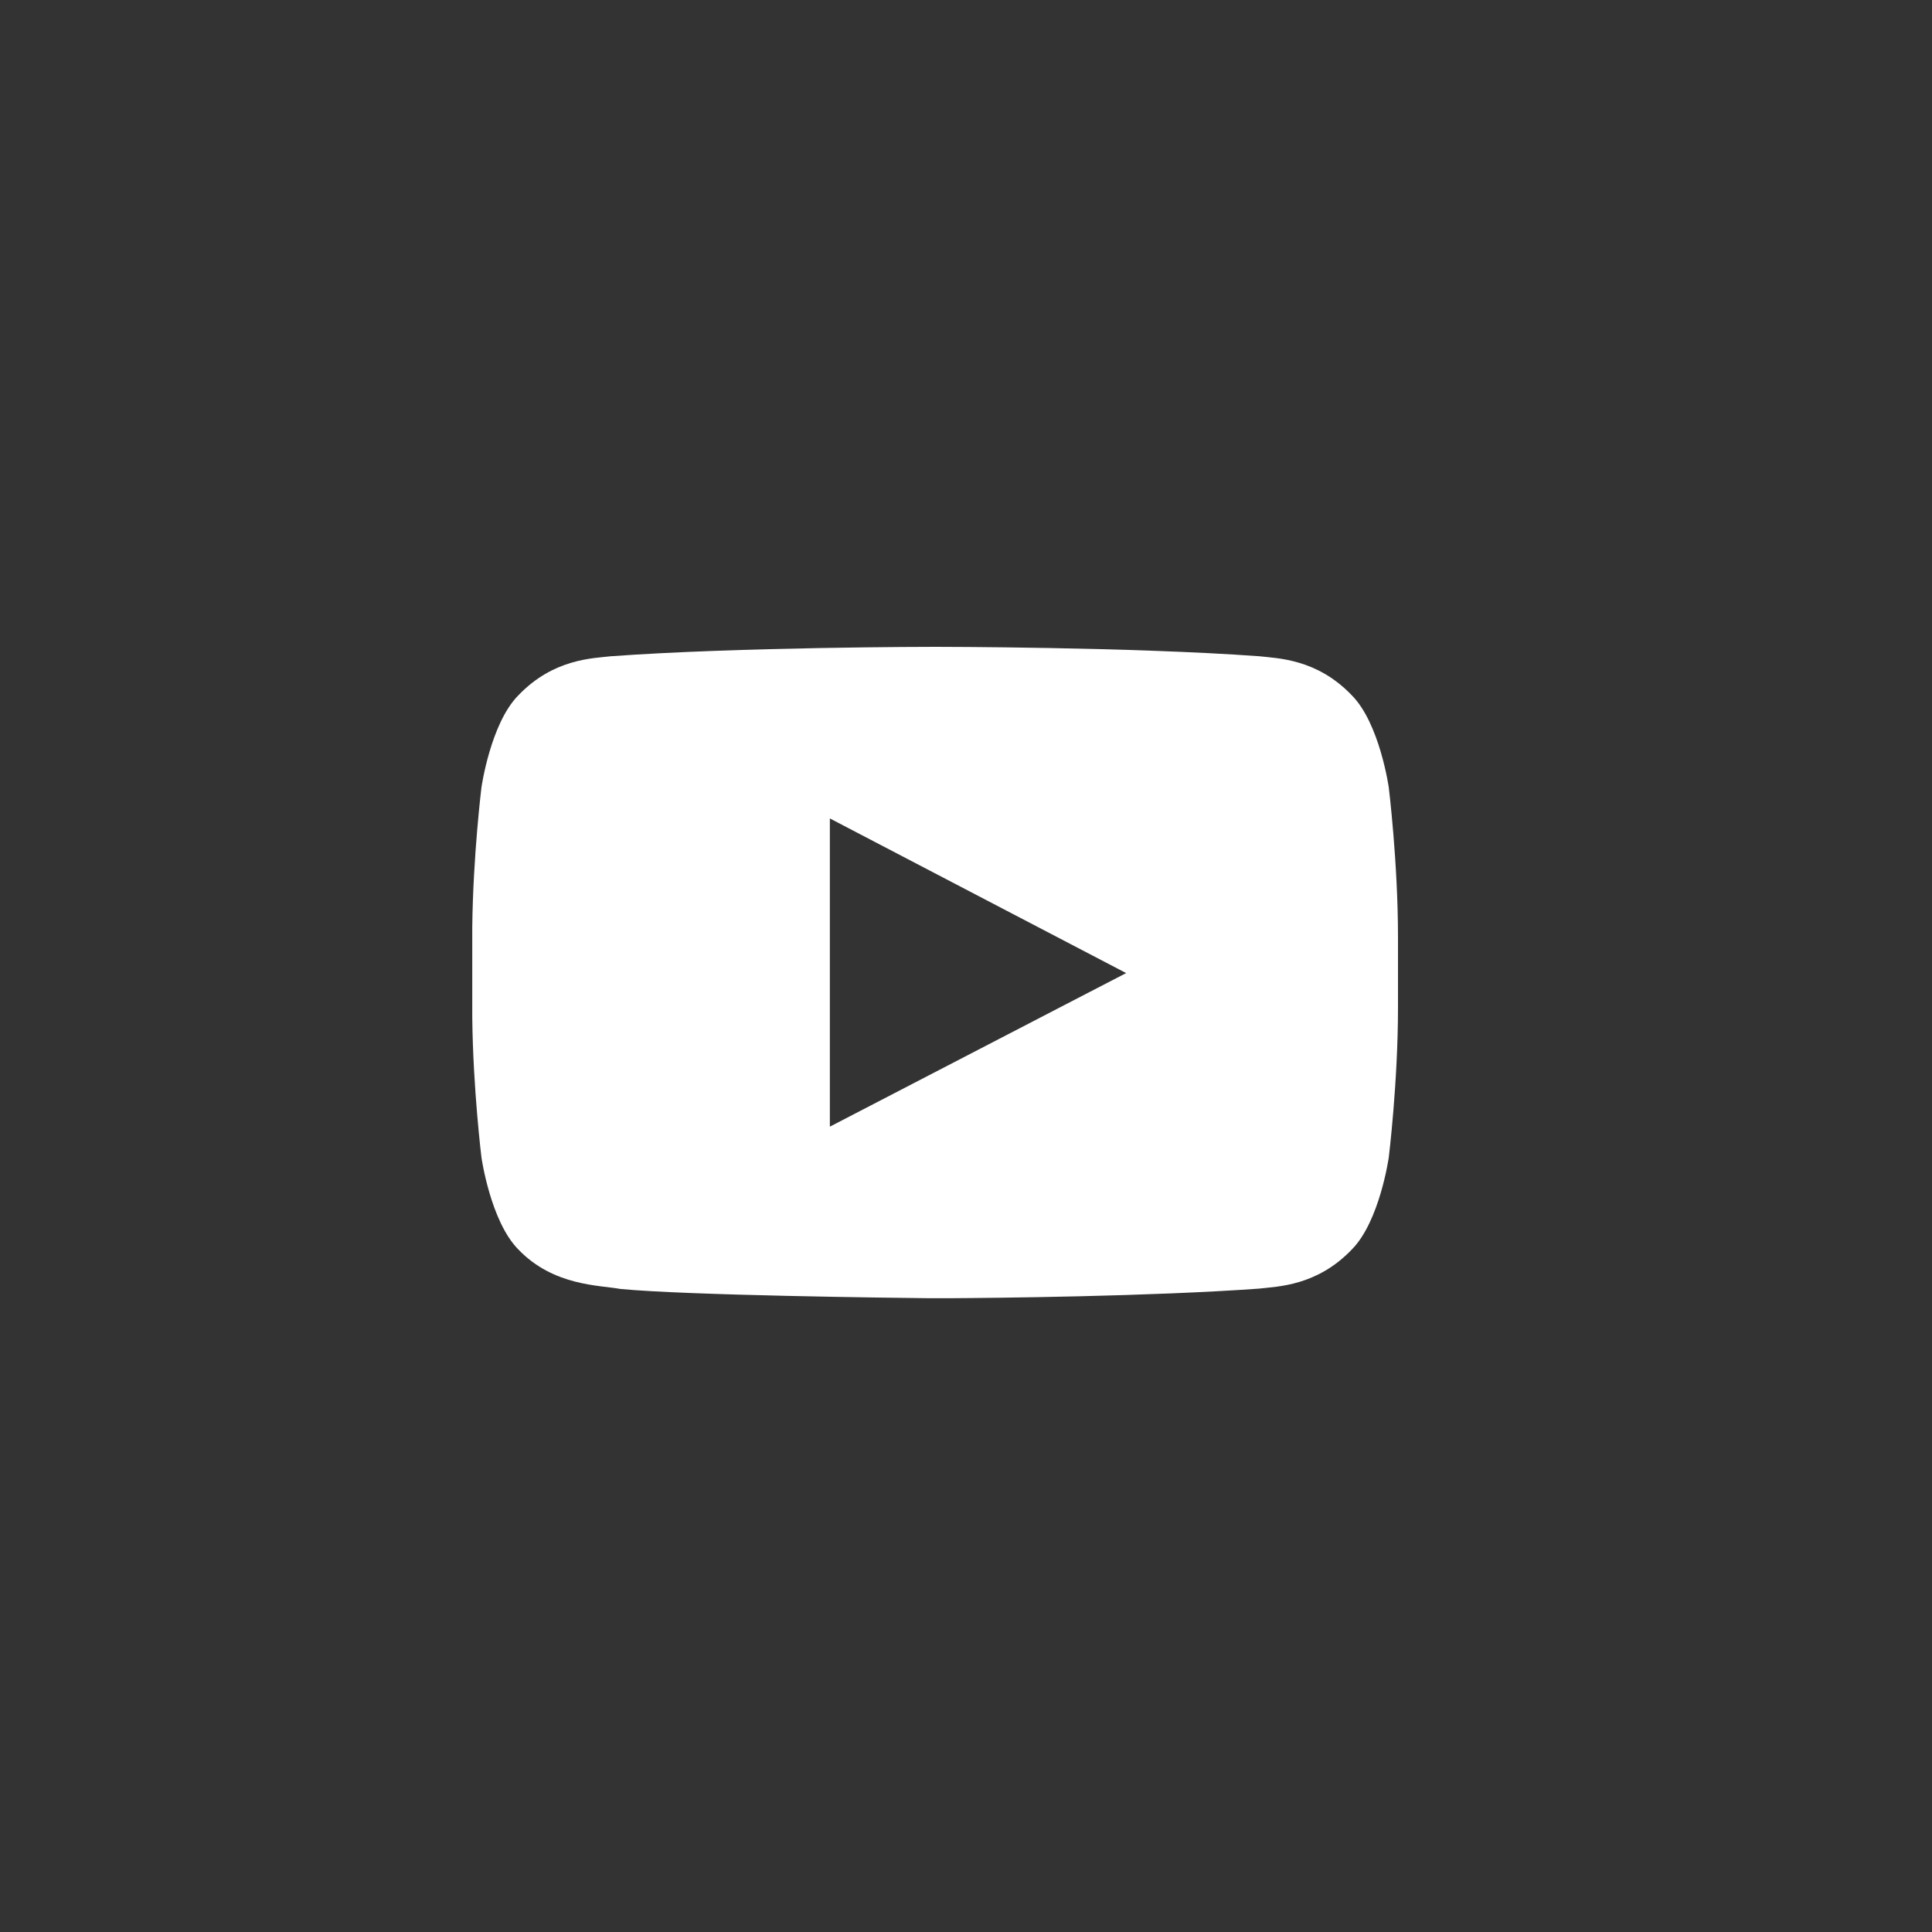 <svg width="45" height="45" viewBox="0 0 45 45" fill="none" xmlns="http://www.w3.org/2000/svg">
<rect x="0" y="0" width="45" height="45" fill="#333333" stroke="none"/>
<path fill-rule="evenodd" clip-rule="evenodd" d="M25.381 23.105L25.38 23.105L19.331 26.241V26.24L19.329 26.241V19.063L26.23 22.665L25.381 23.105ZM31.489 16.198C30.67 15.339 29.75 15.335 29.329 15.285C26.335 15.068 21.856 15.066 21.786 15.066H21.785H21.776H21.775C21.705 15.066 17.226 15.068 14.232 15.285C13.81 15.335 12.892 15.339 12.071 16.198C11.425 16.853 11.214 18.34 11.214 18.34C11.214 18.34 11.018 19.933 11 21.598V23.701C11.018 25.365 11.214 26.959 11.214 26.959C11.214 26.959 11.425 28.445 12.071 29.1C12.892 29.959 13.969 29.932 14.449 30.022C16.02 30.173 20.812 30.229 21.653 30.238H22.087C23.154 30.232 26.781 30.198 29.329 30.014C29.75 29.963 30.67 29.959 31.489 29.1C32.136 28.445 32.347 26.959 32.347 26.959C32.347 26.959 32.562 25.213 32.562 23.468V21.831C32.562 20.085 32.347 18.34 32.347 18.34C32.347 18.34 32.136 16.853 31.489 16.198V16.198Z" fill="white"/>
</svg>
